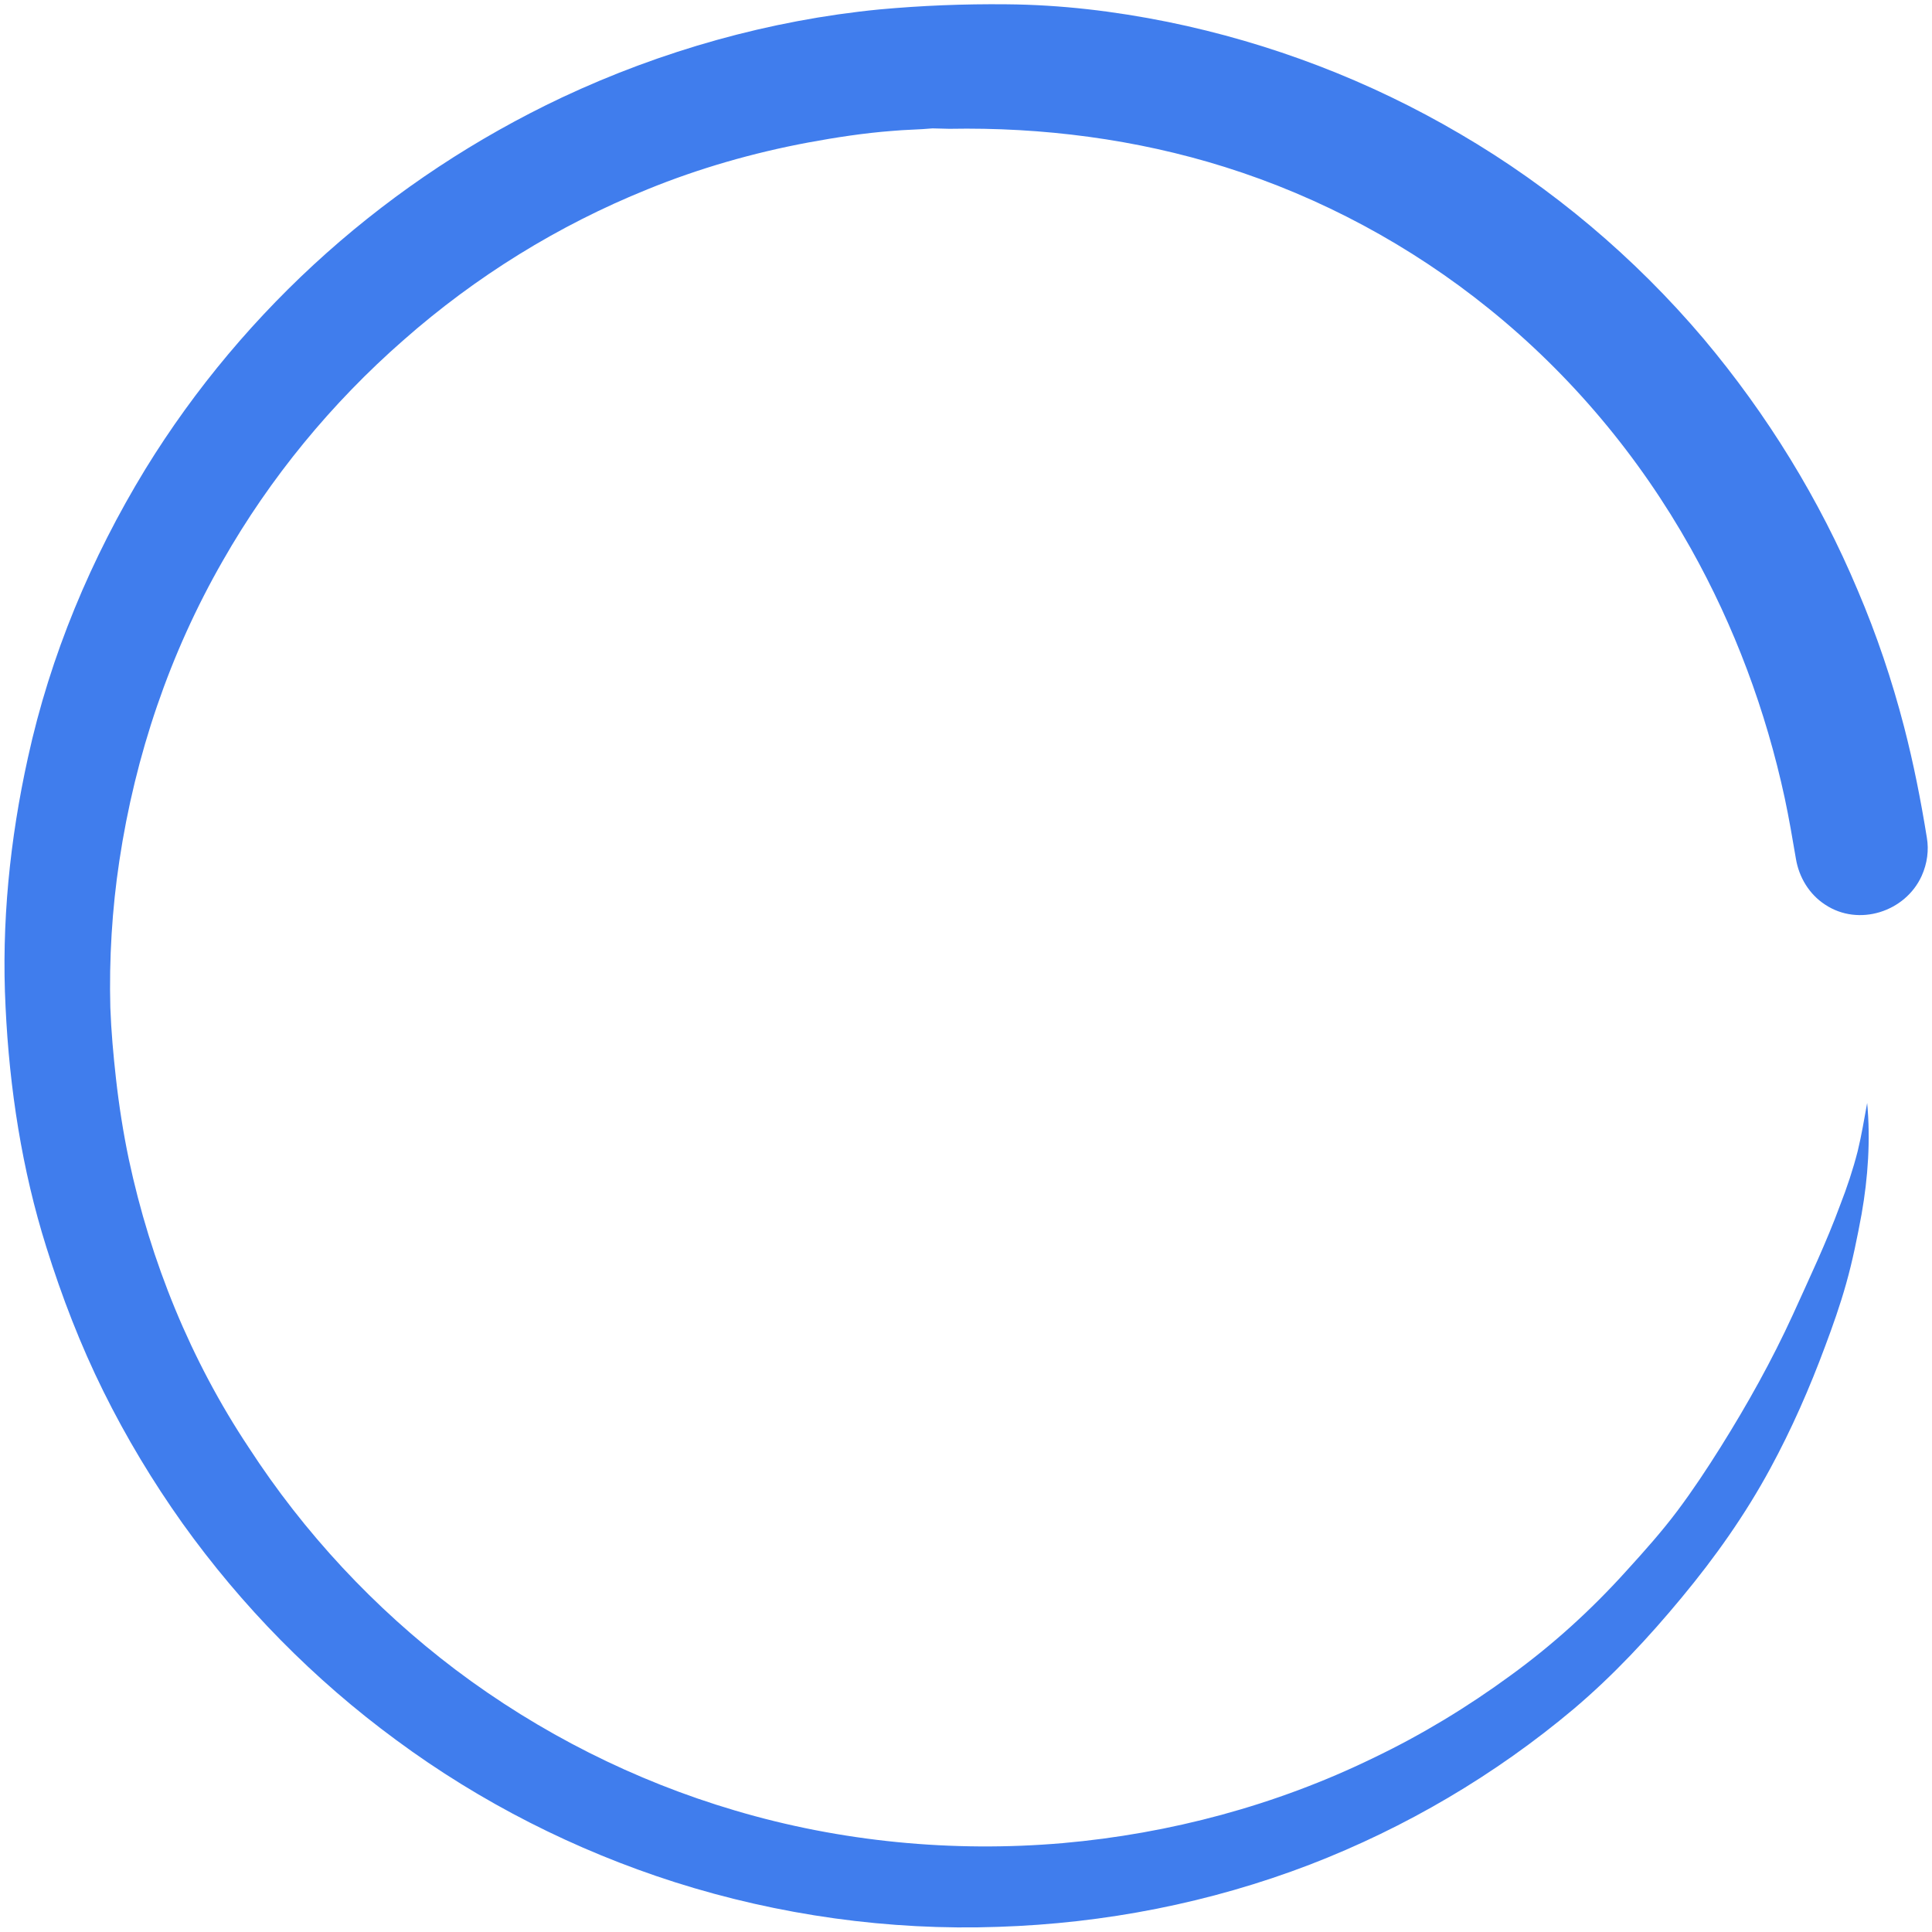 <?xml version="1.0" standalone="no"?><!DOCTYPE svg PUBLIC "-//W3C//DTD SVG 1.1//EN" "http://www.w3.org/Graphics/SVG/1.1/DTD/svg11.dtd"><svg t="1516786614125" class="icon" style="" viewBox="0 0 1024 1024" version="1.1" xmlns="http://www.w3.org/2000/svg" p-id="1046" xmlns:xlink="http://www.w3.org/1999/xlink" width="200" height="200"><defs><style type="text/css"></style></defs><path d="M1021.269 443.961c-3.186-19.797-7.054-39.367-12.061-58.709-6.371-24.576-14.563-48.925-24.576-72.363-20.253-48.242-48.014-93.298-81.693-133.347-36.409-43.008-80.327-80.099-129.024-108.544-48.014-28.217-100.352-48.242-154.965-59.392-28.217-5.689-56.661-9.102-85.561-9.33-22.528-0.227-45.056 0.683-67.357 2.731-58.027 5.689-115.371 21.845-168.163 46.649-45.283 21.39-87.381 49.152-124.701 82.375-37.319 33.223-69.859 71.907-96.029 114.461-28.899 47.331-50.517 98.987-62.35 153.145-9.557 43.235-14.109 87.837-11.833 132.21 2.048 43.008 8.647 86.016 21.618 127.203 8.192 26.169 17.977 51.655 30.265 76.459 12.061 24.349 26.169 47.787 41.87 69.859 31.403 43.918 69.632 82.83 113.323 114.915 44.601 32.995 94.891 58.482 147.683 75.321 55.069 17.522 113.55 25.714 171.349 23.666 56.434-1.821 112.413-12.743 165.205-32.995 50.745-19.57 98.304-47.559 139.947-82.603 20.935-17.749 39.595-37.774 57.117-58.937 17.749-21.39 33.678-43.918 46.877-68.267 11.378-20.935 20.935-42.781 29.127-64.853 4.096-10.923 7.965-21.845 11.15-33.223 3.413-12.061 5.917-24.576 8.192-36.864 3.413-19.342 4.779-39.367 2.958-58.937-1.593 8.647-2.958 17.067-5.006 25.486-2.503 9.785-5.689 19.342-9.33 28.672-7.282 19.797-16.384 38.912-25.031 58.027-11.15 24.349-24.121 47.559-38.229 70.087-7.282 11.605-14.791 22.983-22.983 33.906-8.192 10.923-17.522 21.39-26.851 31.63-18.659 20.707-38.912 39.139-61.44 55.523-22.983 16.839-47.331 31.63-73.045 43.918-51.427 25.031-107.634 40.05-164.523 45.056-58.254 5.006-117.646-0.683-173.625-17.294-53.248-15.701-103.765-41.187-148.139-74.638-43.008-32.541-80.327-72.59-109.682-117.874-30.72-46.194-51.883-98.304-63.488-152.69-2.958-14.109-5.234-28.672-6.827-43.008-1.365-12.288-2.503-24.803-2.958-37.319-0.683-25.714 0.91-52.338 4.779-77.824 8.419-55.979 26.624-109.909 54.841-159.061 25.031-43.918 57.571-83.513 95.801-116.963 38.229-33.678 81.92-60.757 129.251-79.872 27.307-11.15 55.979-19.342 85.106-24.803 14.791-2.731 29.582-5.006 44.373-6.144 7.282-0.683 14.336-0.683 21.618-1.365 2.958 0 5.917 0.227 8.875 0.227 49.379-0.91 98.987 5.461 146.091 20.253 50.745 15.929 98.531 41.643 139.947 75.093 43.463 35.043 79.645 78.279 106.951 126.976 23.211 41.415 39.822 86.016 49.835 132.437 2.275 10.695 4.096 21.39 5.917 32.085 1.593 9.785 7.054 18.887 15.474 24.349 17.749 11.833 42.553 3.869 51.2-15.246 2.958-6.599 3.869-13.653 2.731-20.253z" fill="#407ded" p-id="1047"></path></svg>